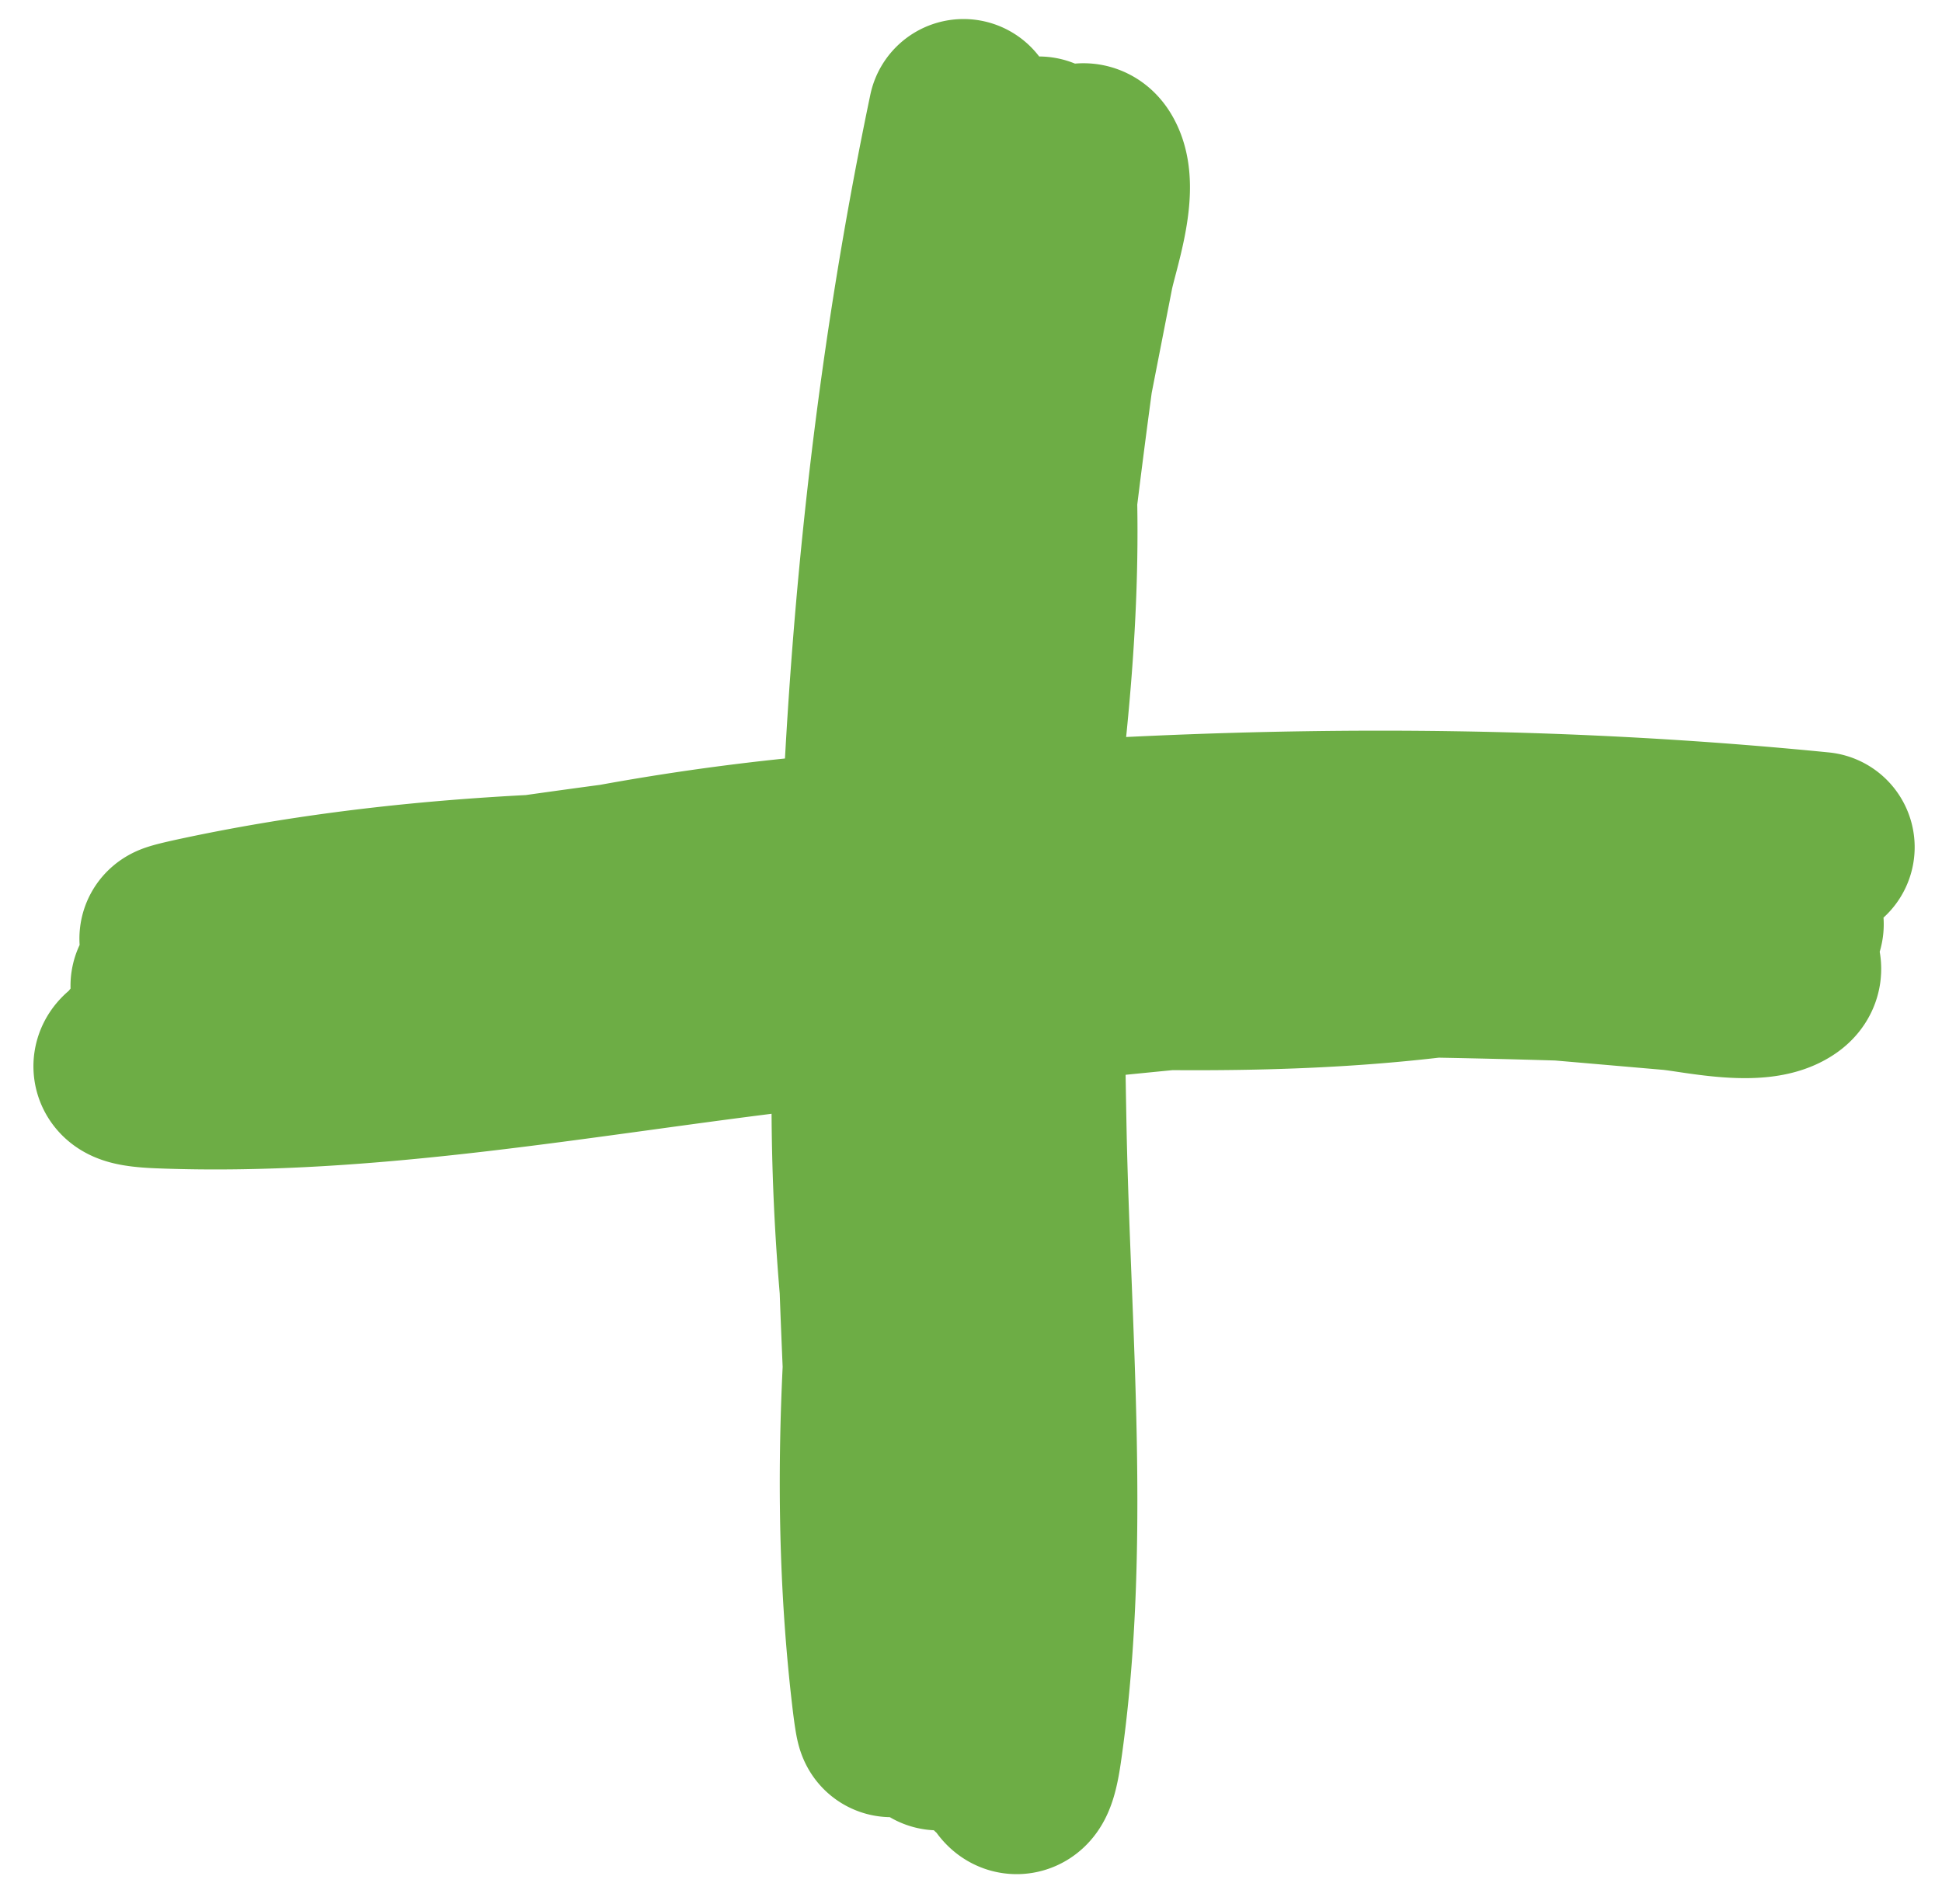 <svg width="51" height="50" fill="none" xmlns="http://www.w3.org/2000/svg"><path d="M25.303 3c-2.097 10.026-2.607 19.835-2.354 30.023.095 3.812.775 15.227.334 11.437-.578-4.978-.266-10.042.366-14.996.439-3.436.868-6.85 1.018-10.312.158-3.632.151-7.315.939-10.89.28-1.27.795-2.38 1.367-3.543.042-.085.442-1.212.27-.502-1.317 5.462-1.725 11.325-2.035 16.897-.4 7.21-.574 14.67-.127 21.886.1 1.61.223.895.095-.213-.365-3.162-.743-6.25-.668-9.445.17-7.253.918-14.85 2.116-22.023a34.123 34.123 0 0 1 1.495-5.855c.547-1.538.315-.16.207.578-1.18 8.01-2.078 15.75-2.148 23.878-.033 3.909-.04 7.82.127 11.726.05 1.164.55 3.263.144 4.426-.386 1.107-.479-2.29-.7-3.437-.826-4.276-1.075-8.465-.843-12.806.41-7.677 1.949-15.184 3.42-22.723.12-.613.68-2.168.286-2.828-.335-.56-.896 1.038-1.018 1.673-.506 2.624-.525 5.325-.557 7.984a490.655 490.655 0 0 0 .048 15.711c.107 5.355.65 10.968-.127 16.304-.554 3.803-1.64-7.583-1.56-11.422.161-7.706 2.377-15.004 1.91-22.768-.102-1.681.044-3.883-.573-5.505-.235-.619-1.38 3.524-1.416 3.71-1.648 8.83-.572 17.916-.143 26.799.112 2.32.228 4.675.064 6.996-.103 1.446-.243 1.189-.573-.091-1.838-7.127-2.39-14.447-1.463-21.749.677-5.335 2.64-10.687 2.64-16.091 0-.115-.061-1.786-.413-.745-.54 1.593-.84 3.345-1.13 4.988-1.638 9.261-1.21 18.684-.493 28 .172 2.235.271 4.505.637 6.722.299 1.818.29-.054.222-.73-.307-3.079-1.048-6.102-1.447-9.17-.627-4.824-.364-9.575.366-14.373.794-5.225 2.514-10.78 2.242-16.107-.07-1.39-.789.902-.795.928-.793 3.223-.601 6.73-.525 10.008.208 8.94.823 17.874 1.098 26.813.009.296.172 1.822.397.502.5-2.94-.349-6.098-.7-9.004" stroke="#6DAD45" stroke-width="5" stroke-linecap="round" stroke-linejoin="round"/><path d="M47.782 22.247c-10.416-1.034-20.458-.543-30.813.729-3.876.476-15.44 2.287-11.62 1.477 5.015-1.065 10.204-1.27 15.313-1.154 3.543.081 7.063.156 10.603-.046 3.716-.212 7.467-.59 11.185-.182 1.32.144 2.501.535 3.742.975.09.032 1.276.309.537.213-5.692-.734-11.704-.541-17.41-.282-7.384.336-15.001.917-22.31 2.08-1.63.259-.89.307.227.071 3.186-.674 6.295-1.353 9.558-1.602 7.405-.565 15.217-.601 22.64-.156a36.25 36.25 0 0 1 6.109.867c1.619.379.192.291-.57.26-8.274-.343-16.245-.438-24.532.312-3.986.36-7.971.748-11.935 1.304-1.18.166-3.27.863-4.495.585-1.165-.264 2.287-.696 3.435-1.027 4.276-1.235 8.52-1.9 12.965-2.111 7.86-.373 15.657.37 23.478 1.044.636.055 2.275.445 2.91-.006.538-.383-1.145-.768-1.803-.823-2.723-.229-5.475.024-8.188.261-5.339.466-10.68.999-16.001 1.628-5.446.644-11.111 1.738-16.623 1.518-3.927-.157 7.568-2.36 11.487-2.668 7.866-.62 15.515.803 23.379-.433 1.703-.268 3.96-.348 5.554-1.112.607-.292-3.724-.99-3.917-1.006-9.153-.717-18.307 1.246-27.316 2.559-2.351.342-4.74.693-7.12.766-1.483.046-1.235-.117.037-.567 7.084-2.508 14.488-3.784 22.016-3.615 5.5.123 11.142 1.496 16.648.952.116-.011 1.813-.24.72-.478-1.676-.364-3.49-.48-5.192-.598-9.592-.663-19.15.702-28.573 2.339-2.26.392-4.563.717-6.787 1.296-1.823.475.083.277.765.144 3.107-.609 6.117-1.636 9.204-2.334 4.853-1.096 9.719-1.317 14.678-1.09 5.4.247 11.223 1.364 16.624.563 1.41-.209-.994-.678-1.021-.681-3.36-.448-6.914.092-10.246.496-9.088 1.102-18.131 2.6-27.212 3.768-.3.04-1.84.352-.473.438 3.045.192 6.18-.954 9.106-1.588" stroke="#6DAD45" stroke-width="5" stroke-linecap="round" stroke-linejoin="round"/></svg>